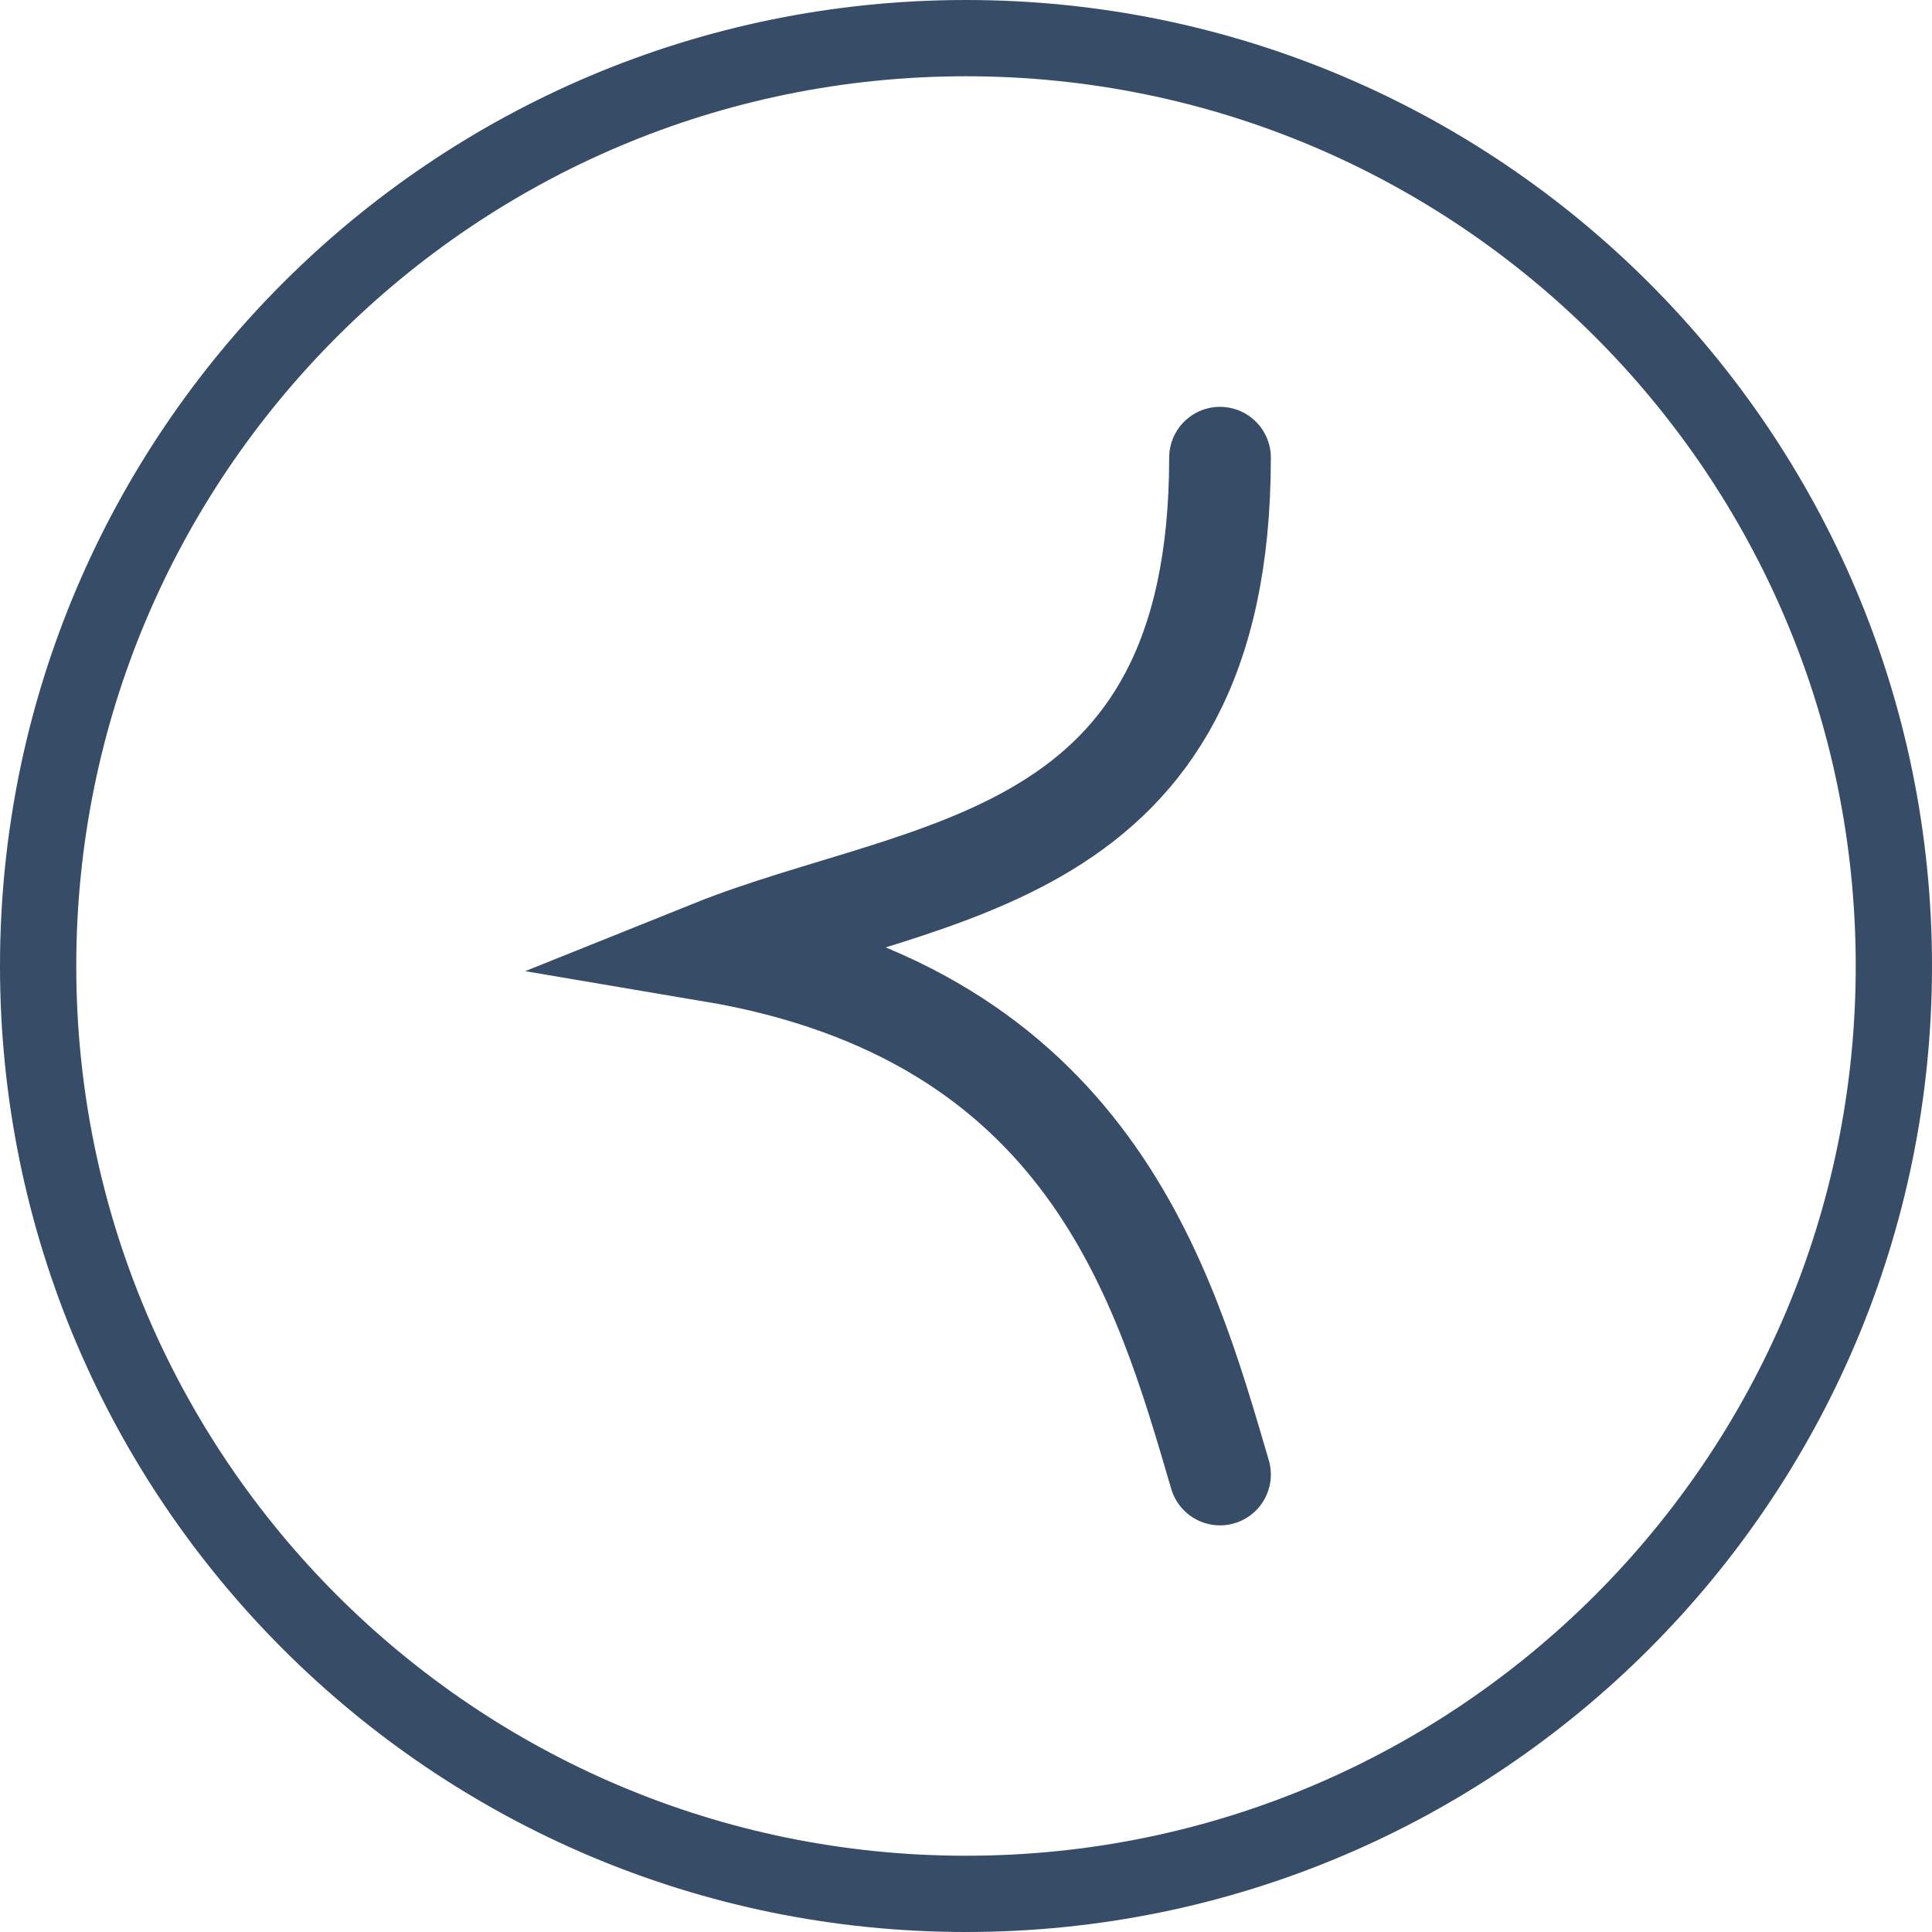 <svg width="38" height="38" viewBox="0 0 38 38" fill="none" xmlns="http://www.w3.org/2000/svg">
<path d="M37.25 19C37.25 29.079 29.079 37.25 19 37.25C8.921 37.25 0.75 29.079 0.75 19C0.75 8.921 8.921 0.75 19 0.75C29.079 0.75 37.25 8.921 37.25 19Z" stroke="#374C66" stroke-width="1.5"/>
<path d="M23.996 29.002C22.905 25.285 21.436 19.961 13.996 18.706C18.187 17.022 23.996 17.087 23.996 9.002" stroke="#374C66" stroke-width="2" stroke-linecap="round"/>
</svg>
